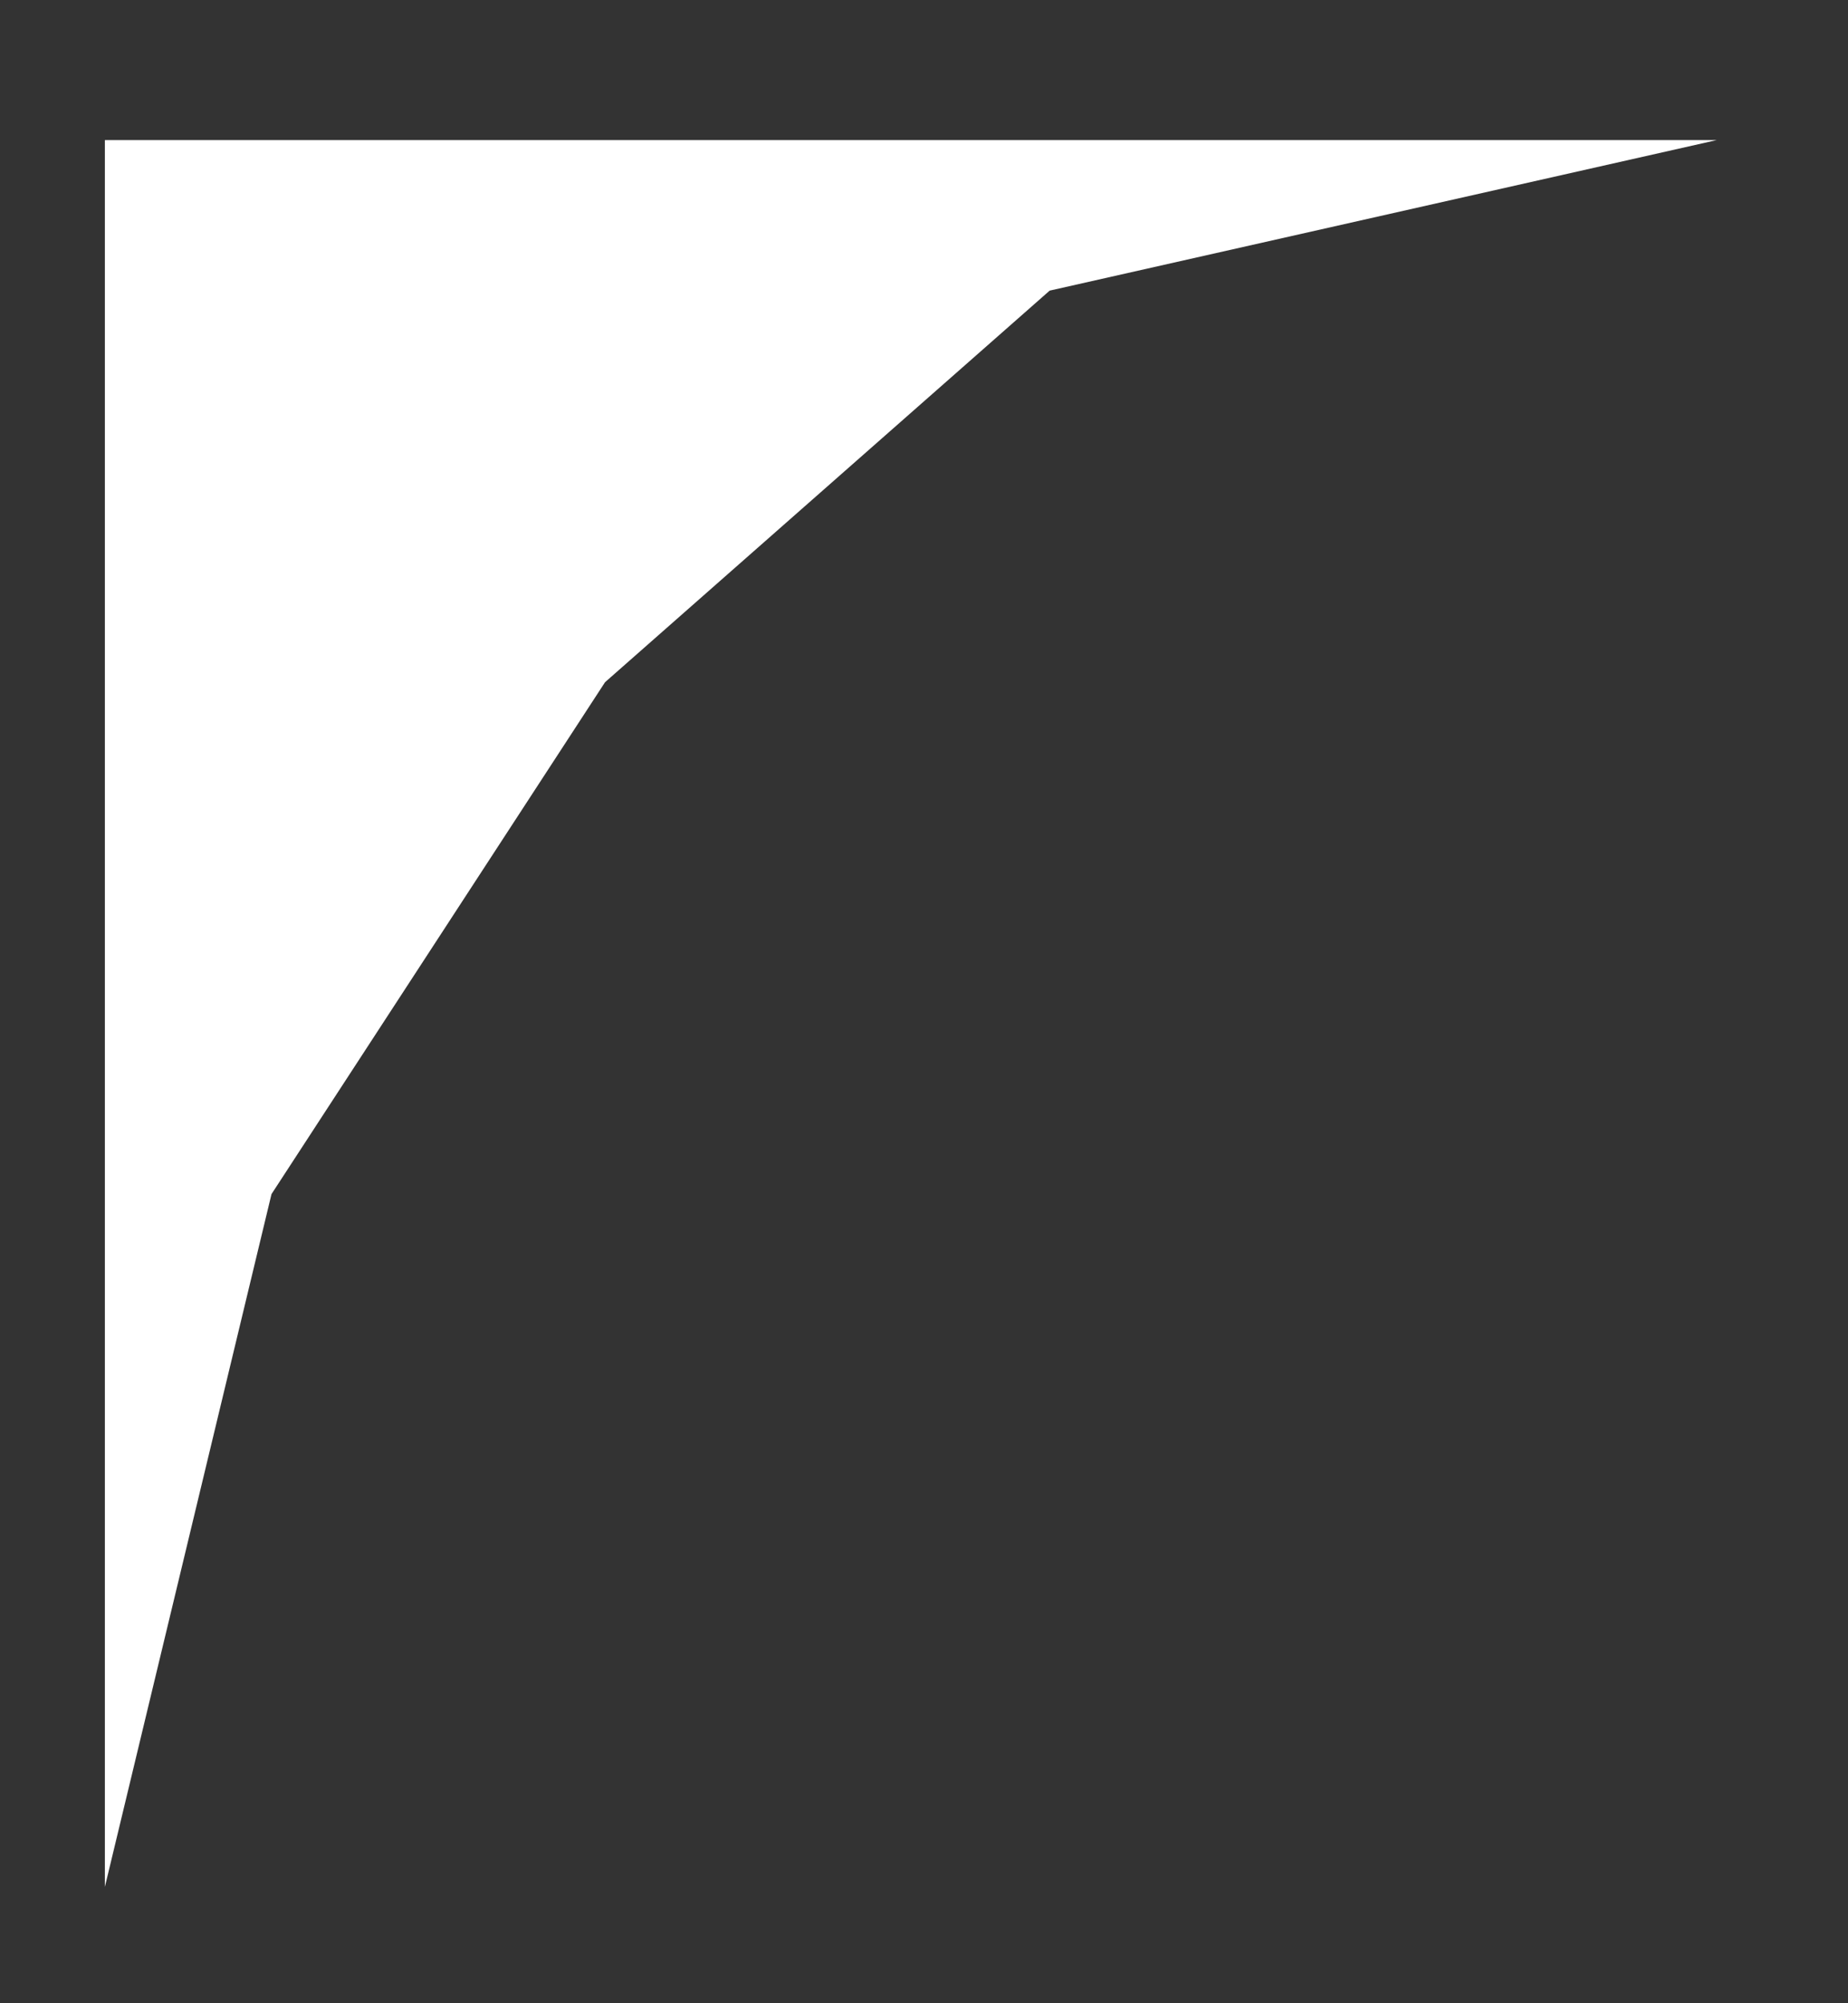 <svg width="12" height="13" viewBox="0 0 12 13" fill="none" xmlns="http://www.w3.org/2000/svg">
  <rect x="0" y="0" width="12" height="13" fill="#333333" stroke="none"/>
  <path
    d="M0.681 0.909L11.148 0.909L6.816 1.886L3.929 4.427L1.763 7.749L0.681 12.245L0.681 0.909Z"
    fill="white" />
</svg>